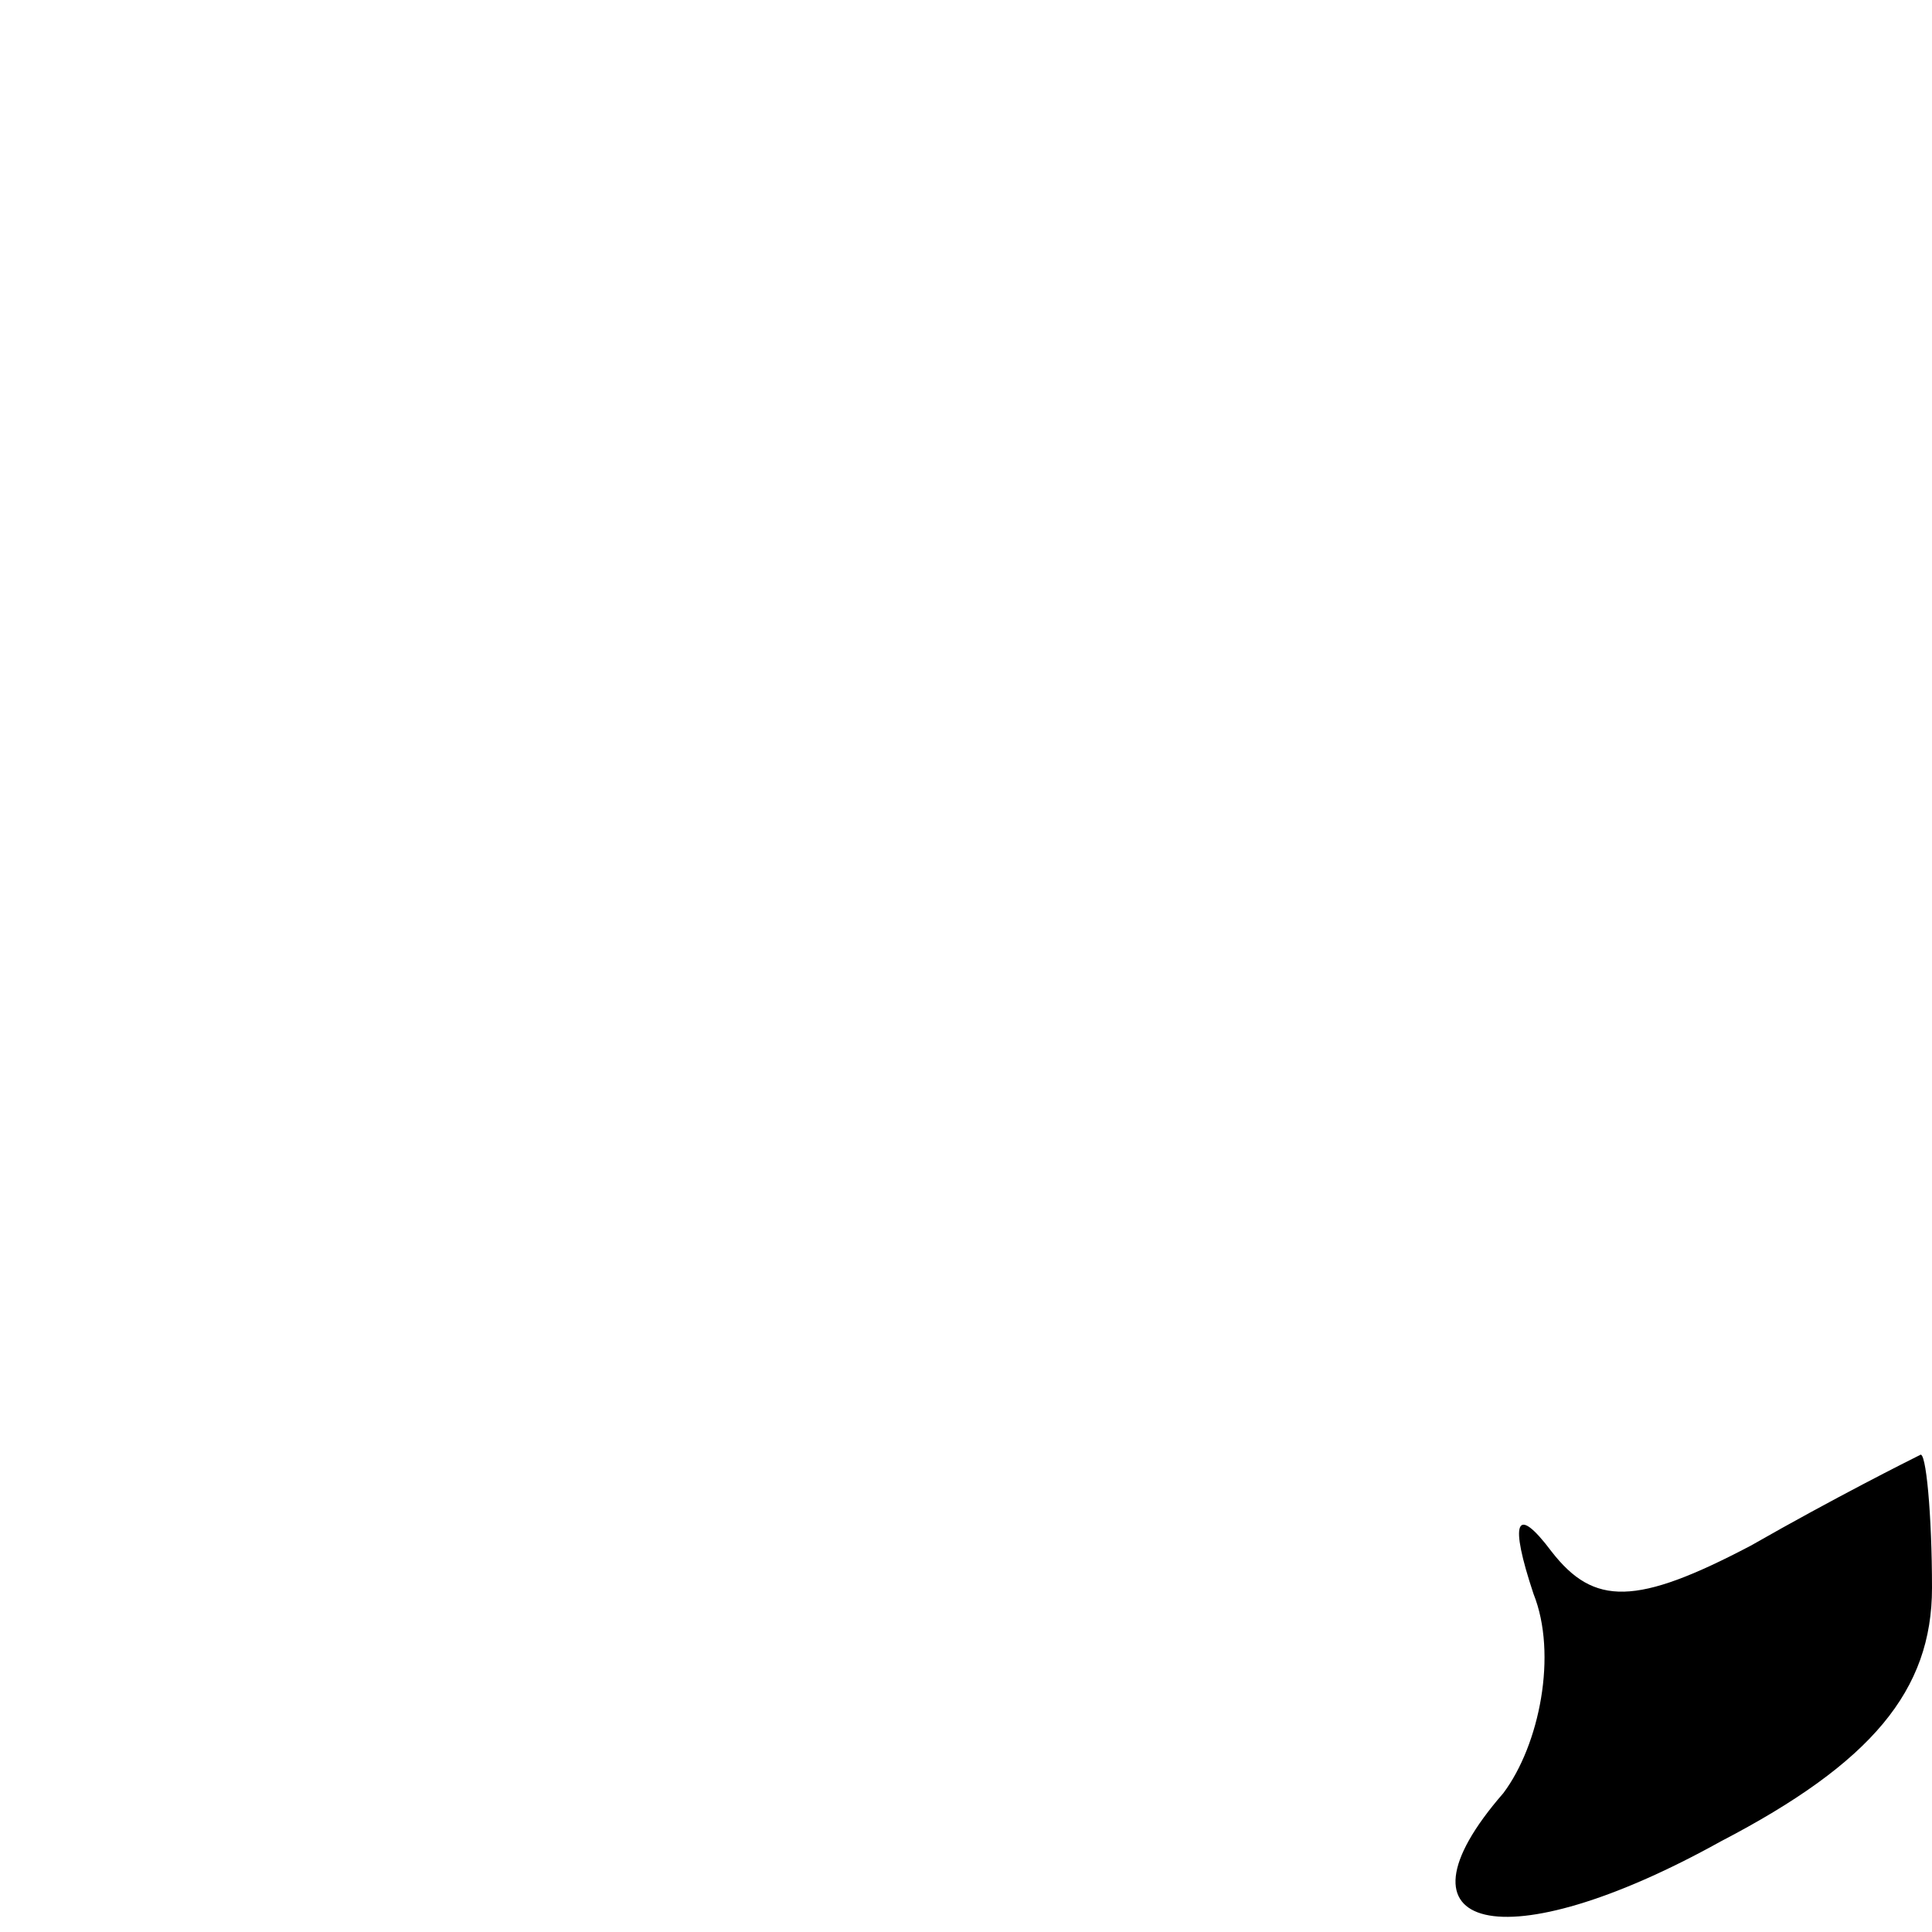 <?xml version="1.0" standalone="no"?>
<!DOCTYPE svg PUBLIC "-//W3C//DTD SVG 20010904//EN"
 "http://www.w3.org/TR/2001/REC-SVG-20010904/DTD/svg10.dtd">
<svg version="1.0" xmlns="http://www.w3.org/2000/svg"
 width="32pt" height="32pt" viewBox="0 0 32 32"
 preserveAspectRatio="xMidYMid meet">
<g transform="translate(0,32) scale(0.1,-0.1)"
fill="#000000" stroke="none">
<path fill="#000000" stroke="none" d="M290 64 c-19 -10 -26 -10 -33 -1 -6 8
-7 5 -3 -7 4 -10 1 -25 -5 -33 -20 -23 0 -28 36 -8 25 13 35 25 35 42 0 12 -1
23 -2 22 -2 -1 -14 -7 -28 -15z"/>
</g>
</svg>
